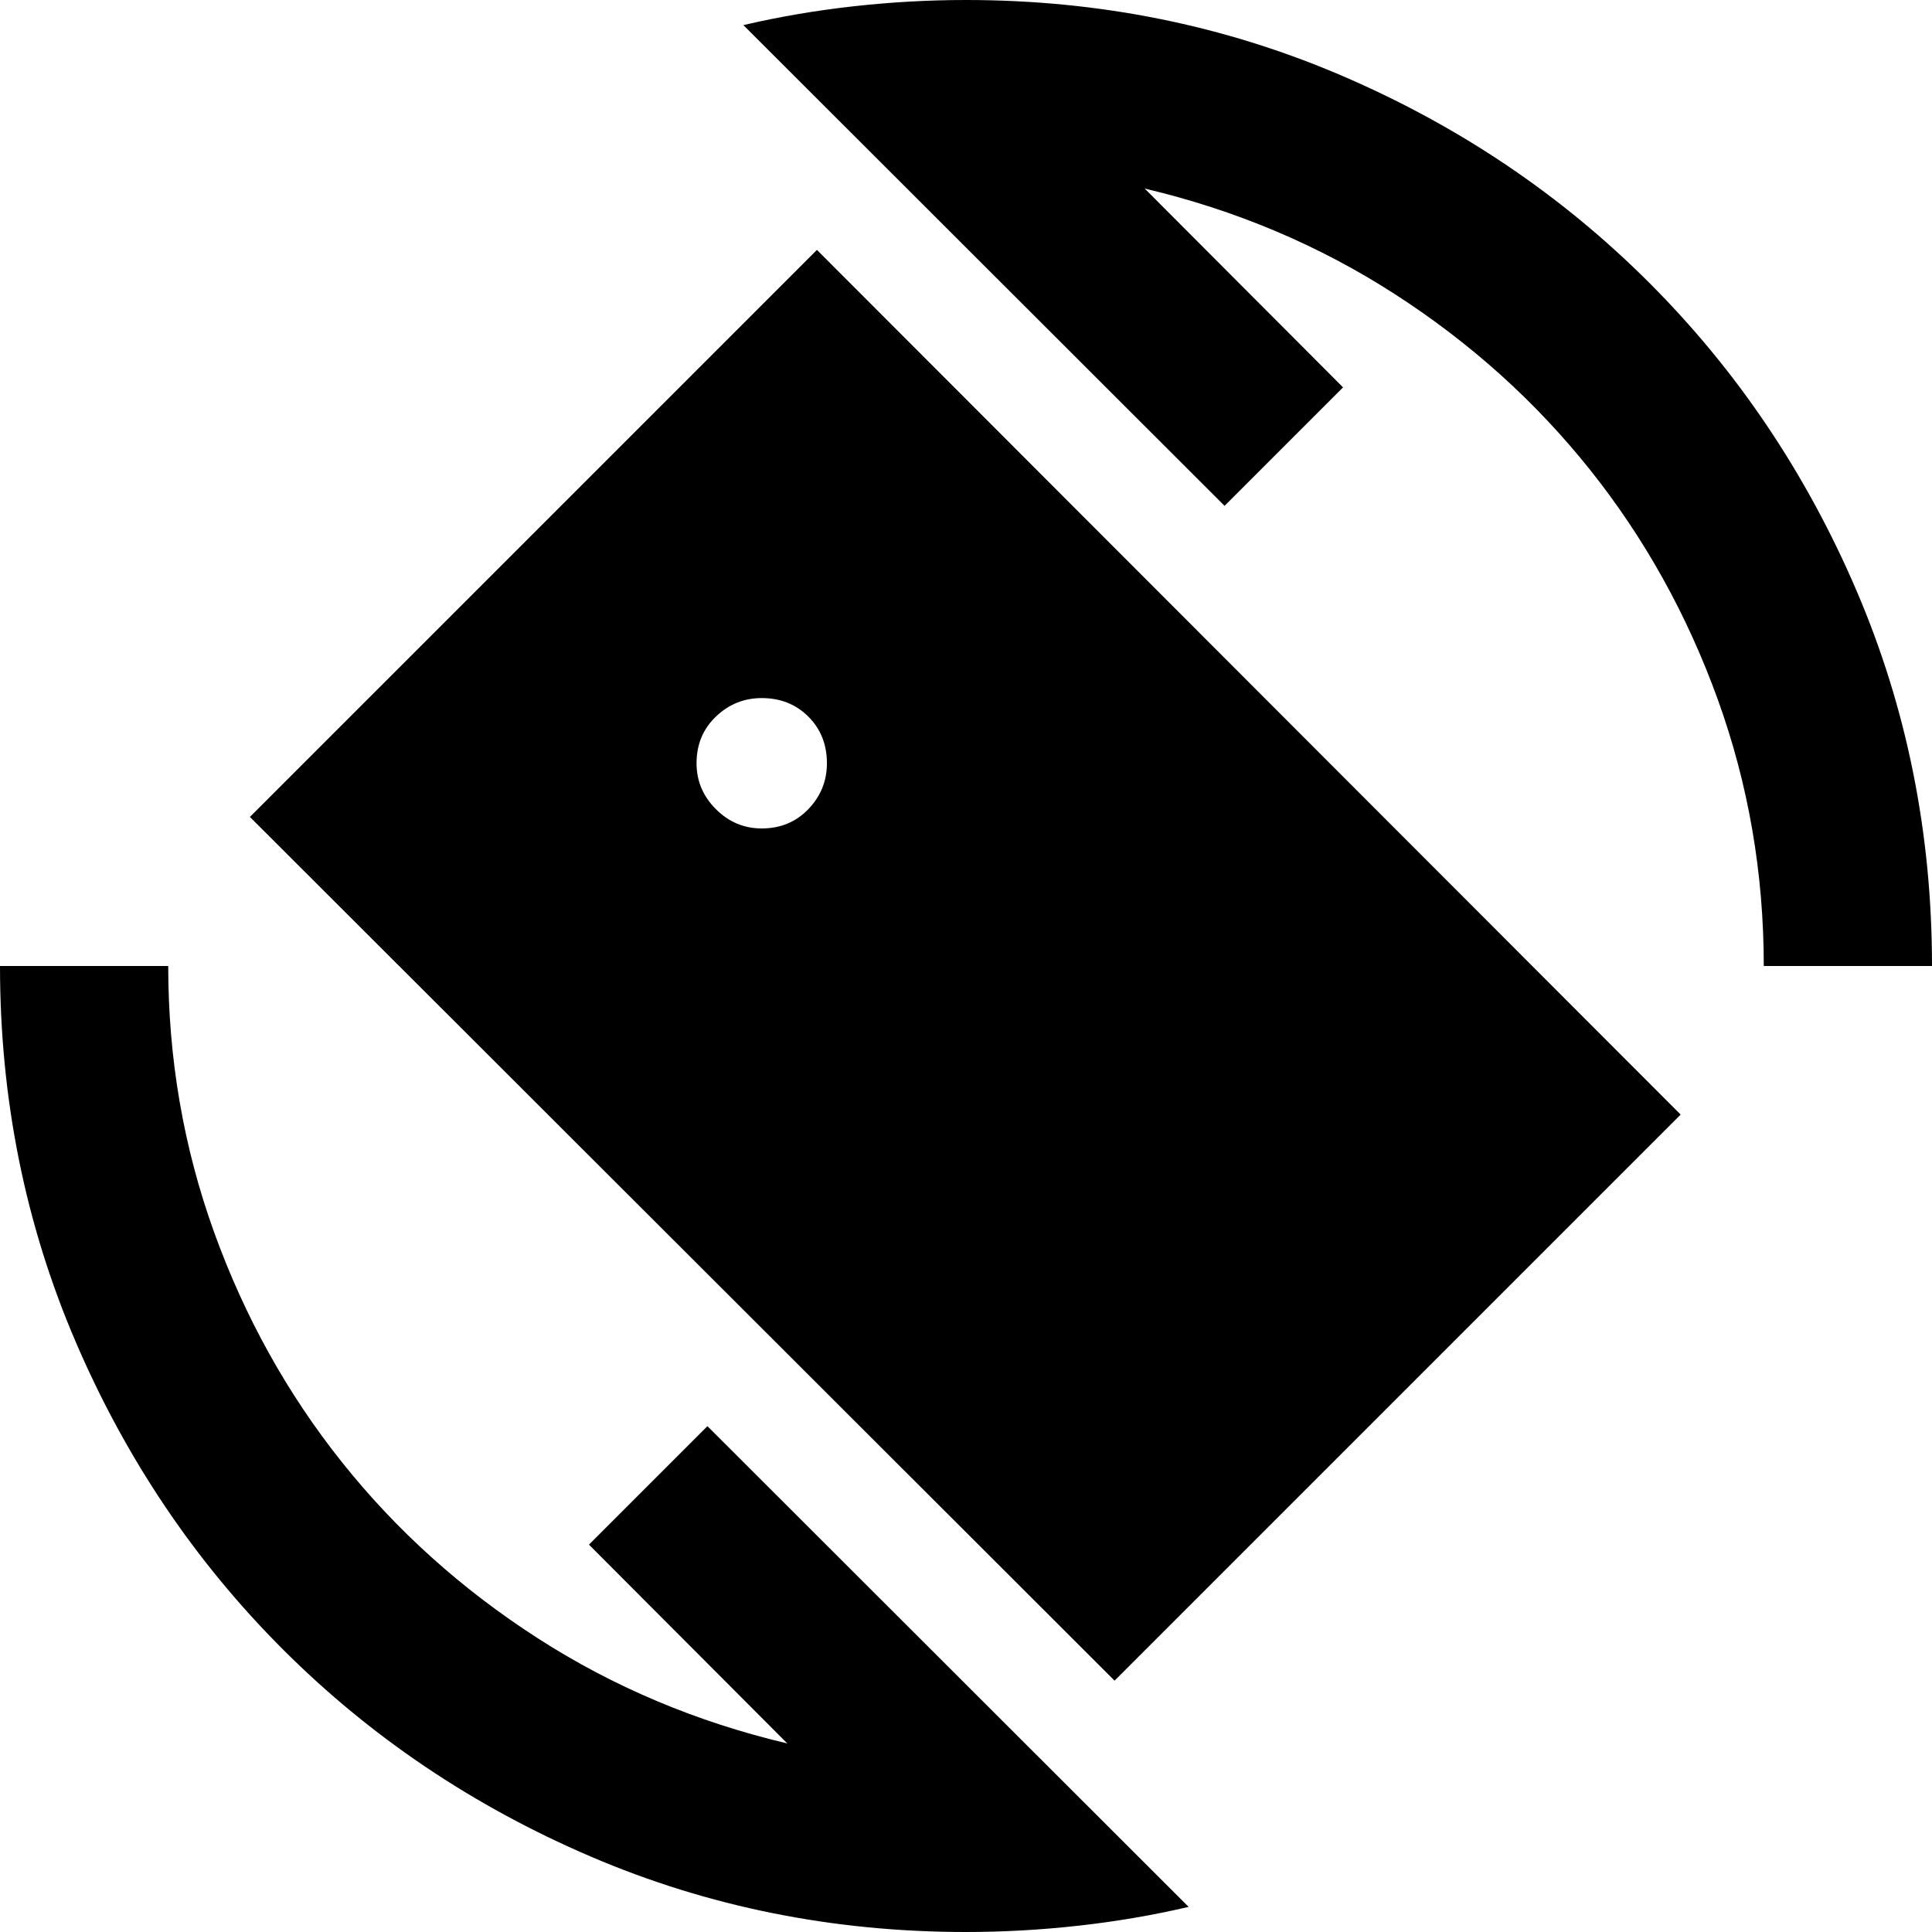 <svg xmlns="http://www.w3.org/2000/svg" height="24" viewBox="0 -960 960 960" width="24"><path d="M553.83-124.89 124.17-554.07l281.76-281.76 429.18 429.66-281.28 281.28ZM480 0q-99 0-186.5-37.5t-153-103Q75-206 37.5-293.5T0-480h83.59q0 69.09 22.8 132.29 22.81 63.21 63.51 114.25 40.71 51.05 97.2 87.43 56.49 36.38 124.1 52.33l-98.55-98.78 58.87-58.87L590.63-12.48q-26.72 6.24-54.81 9.36Q507.72 0 480 0Zm396.41-480q0-69.09-22.8-132.29-22.81-63.21-63.51-114.25-40.71-51.05-97.2-87.43-56.49-36.38-124.1-52.33l98.55 98.78-58.87 58.87-239.11-238.87q26.72-6.24 54.81-9.36Q452.28-960 480-960q99 0 186.5 37.5t153 103q65.5 65.5 103 153T960-480h-83.59ZM378.5-548.35q13.96 0 23.17-9.6 9.22-9.59 9.22-22.79 0-13.96-9.22-23.17-9.21-9.22-23.17-9.22-13.2 0-22.79 9.22-9.6 9.21-9.6 23.17 0 13.2 9.6 22.79 9.59 9.6 22.79 9.6Z"/></svg>